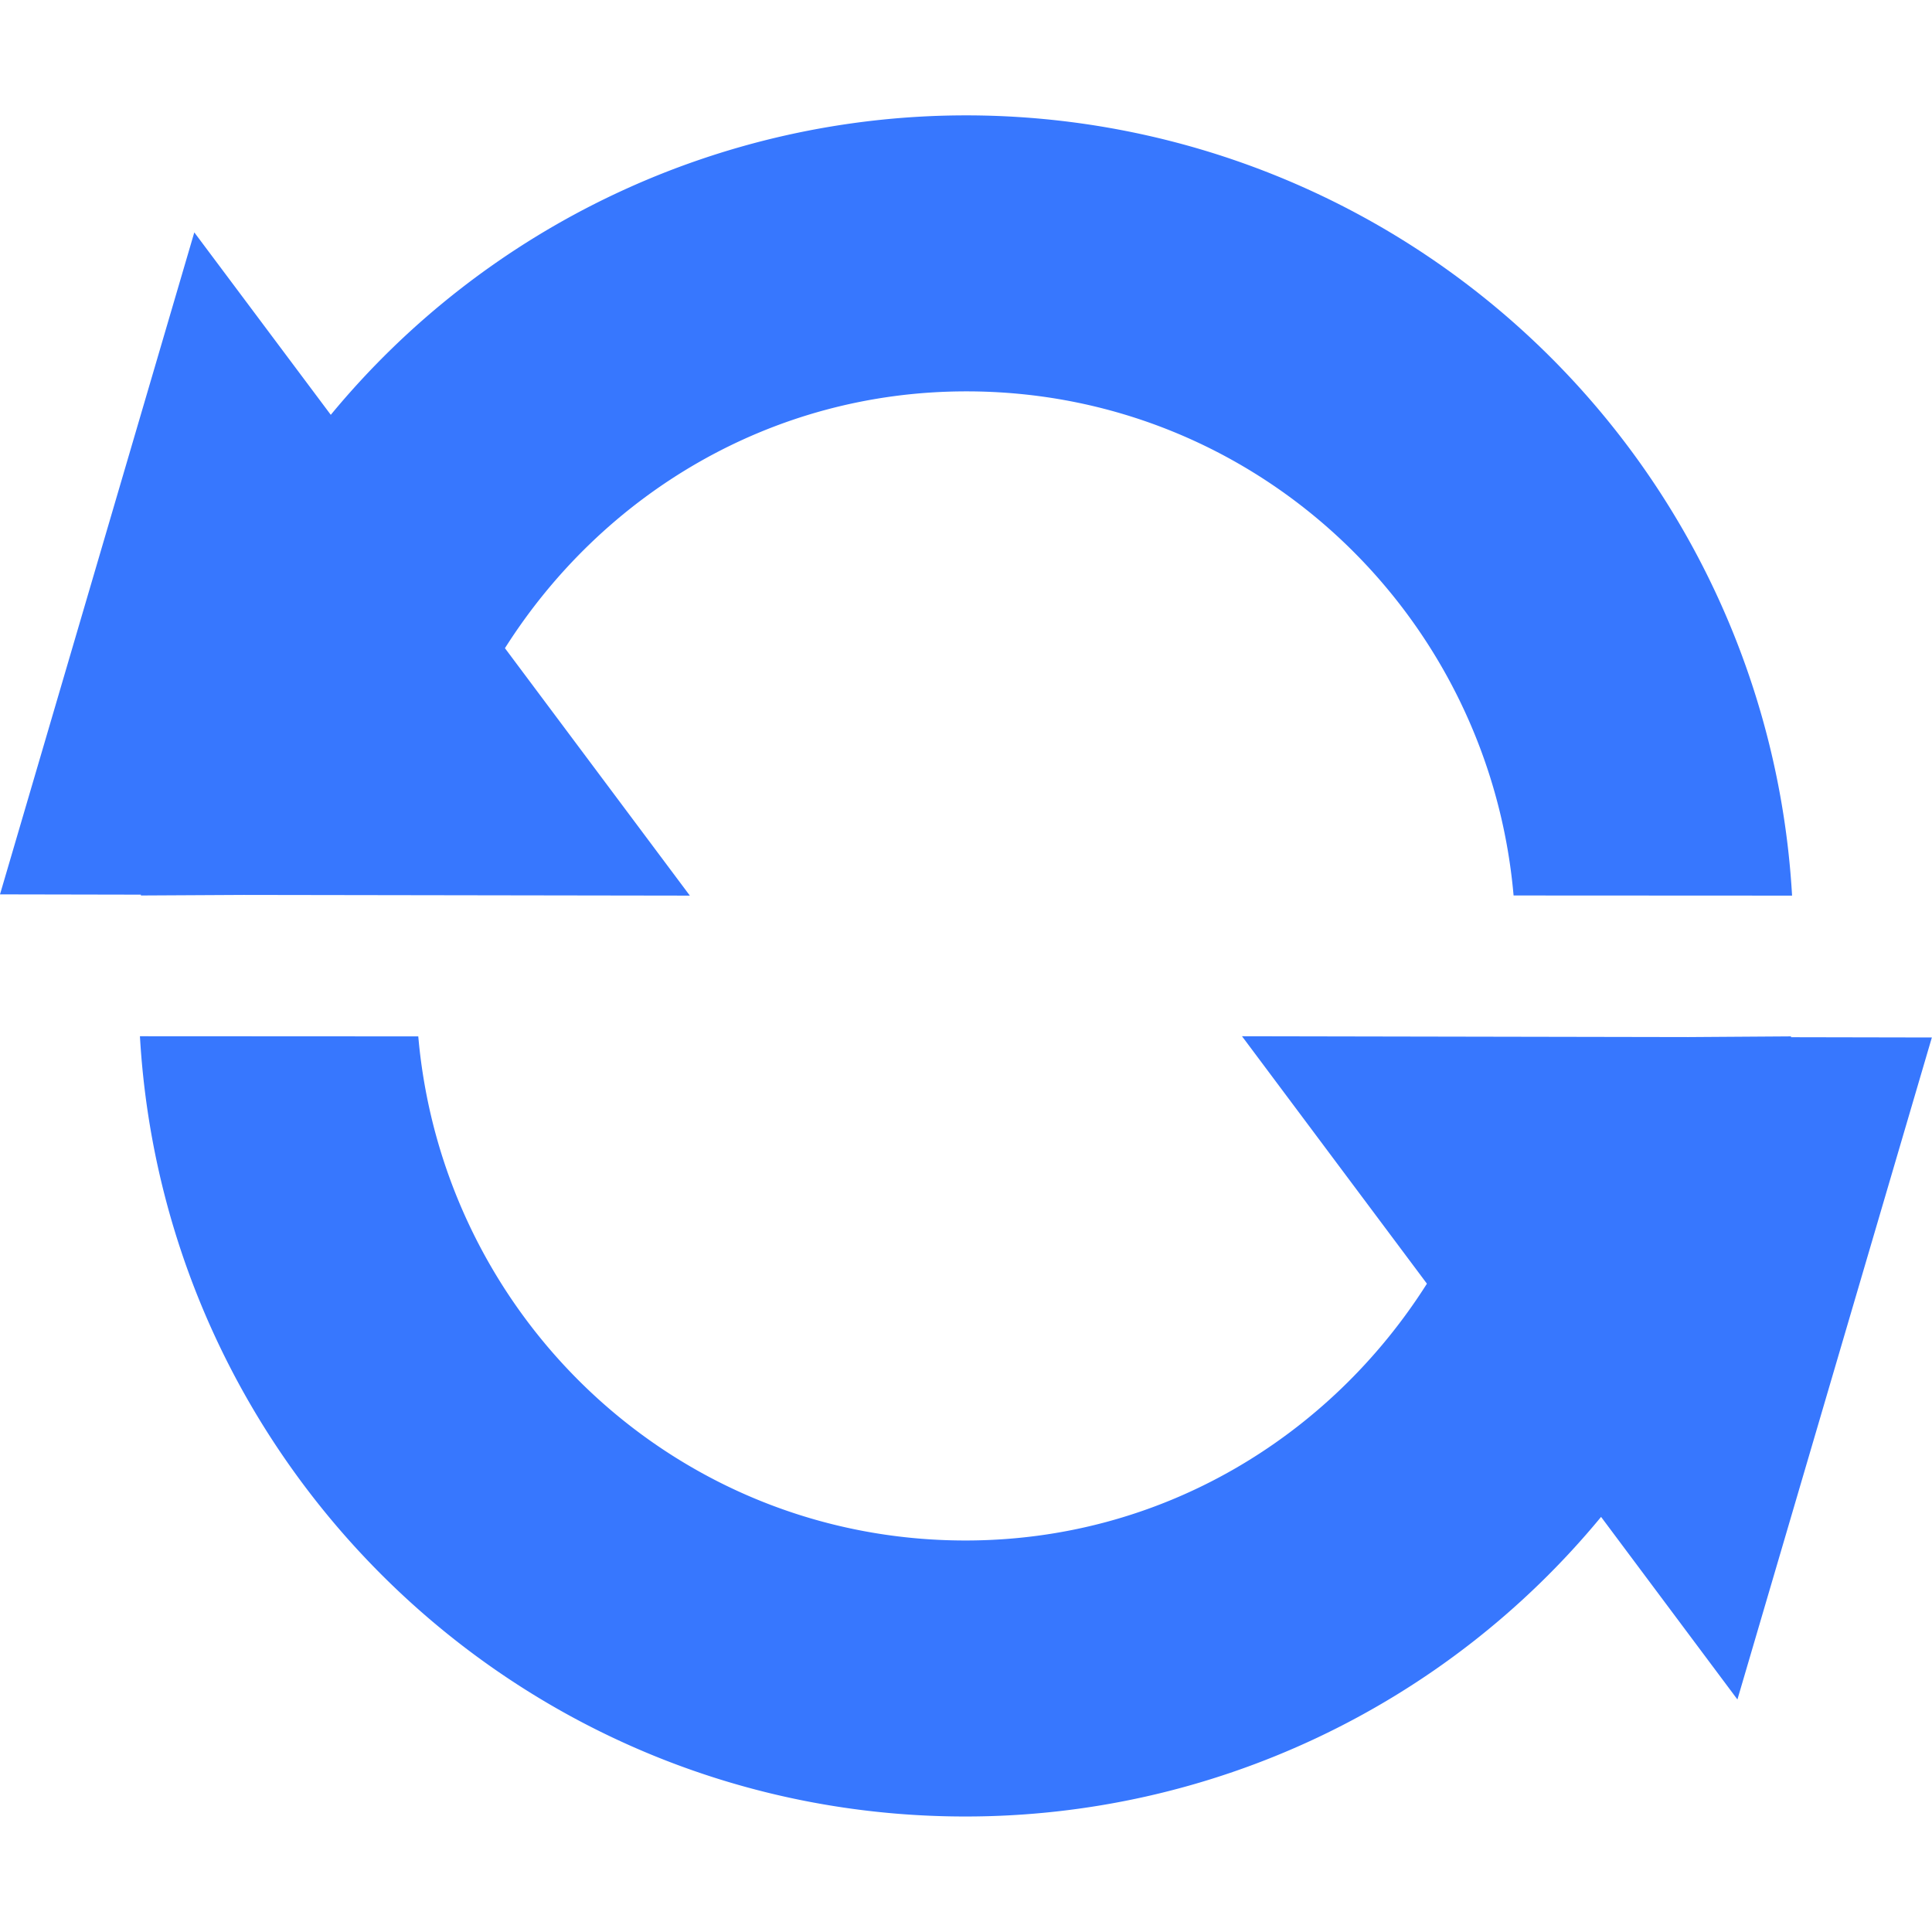 <?xml version="1.0" standalone="no"?>
<!DOCTYPE svg PUBLIC "-//W3C//DTD SVG 1.1//EN" "http://www.w3.org/Graphics/SVG/1.1/DTD/svg11.dtd">
<svg
     class="icon"
     viewBox="0 0 1024 1024"
     version="1.1"
     xmlns="http://www.w3.org/2000/svg"

     xmlns:xlink="http://www.w3.org/1999/xlink"
     width="16"
     height="16">
    <path d="M512.219 61.147a436.663 436.663 0 0 0-336.896 158.72l-72.338-96.695L0 474.039l74.679 0.146v0.439l54.418-0.293 236.544 0.366-98.011-131.145c51.566-81.408 140.946-136.119 244.59-136.119 152.869 0 276.919 117.687 290.011 267.191l147.602 0.073A438.565 438.565 0 0 0 512.219 61.147zM1023.927 549.888l-74.679-0.146 0.073-0.439-54.565 0.366L658.286 549.23l98.011 131.145c-51.566 81.408-140.946 136.119-244.59 136.119-152.869 0-276.919-117.687-290.011-267.191l-147.529-0.073c13.239 230.473 203.776 413.55 437.541 413.55a436.517 436.517 0 0 0 336.896-158.793l72.265 96.768 103.058-350.866z"
          fill="#3777FE"
          ></path>
</svg>